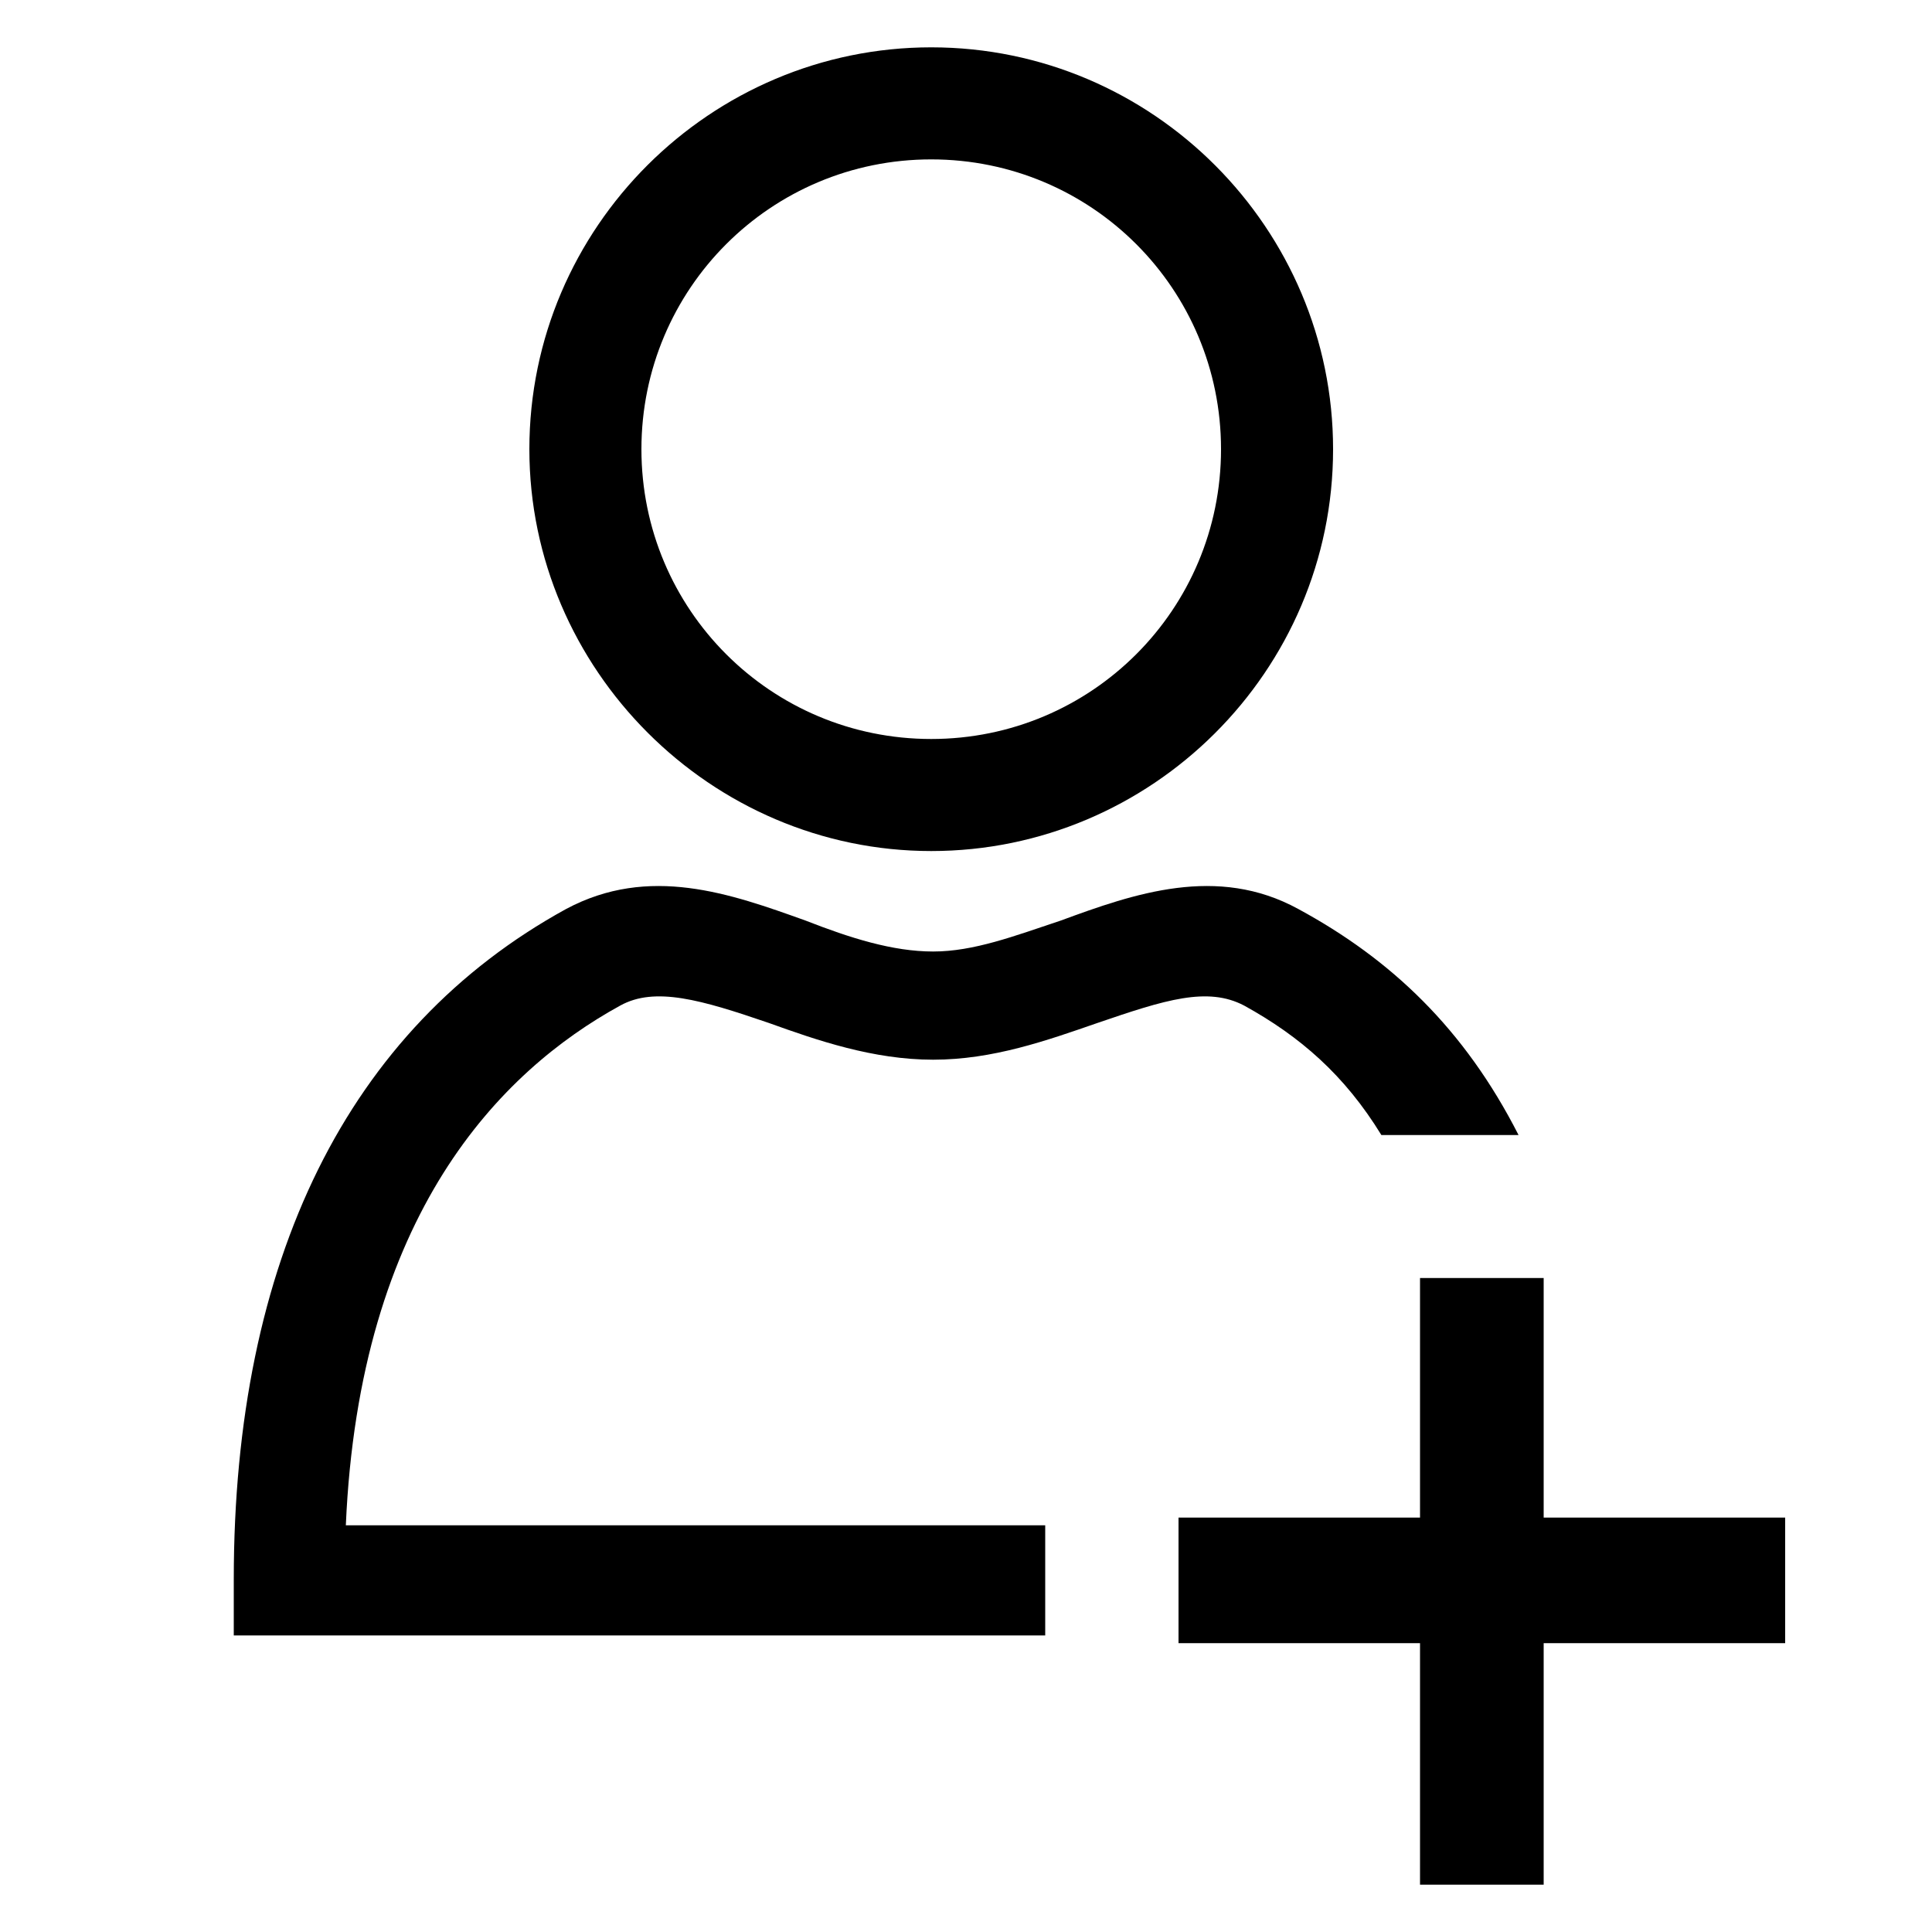 <?xml version="1.0" encoding="UTF-8" standalone="no"?>
<svg
   xmlns:dc="http://purl.org/dc/elements/1.1/"
   xmlns:cc="http://creativecommons.org/ns#"
   xmlns:rdf="http://www.w3.org/1999/02/22-rdf-syntax-ns#"
   xmlns:svg="http://www.w3.org/2000/svg"
   xmlns="http://www.w3.org/2000/svg"
   xmlns:sodipodi="http://sodipodi.sourceforge.net/DTD/sodipodi-0.dtd"
   xmlns:inkscape="http://www.inkscape.org/namespaces/inkscape"
   version="1.1"
   x="0px"
   y="0px"
   viewBox="-909 478 100 100"
   xml:space="preserve"
   id="svg2"
   inkscape:version="0.48.4 r9939"
   width="100%"
   height="100%"
   sodipodi:docname="noun_436004_cc.svg"><defs
     id="defs22" /><sodipodi:namedview
     pagecolor="#ffffff"
     bordercolor="#666666"
     borderopacity="1"
     objecttolerance="10"
     gridtolerance="10"
     guidetolerance="10"
     inkscape:pageopacity="0"
     inkscape:pageshadow="2"
     inkscape:window-width="1600"
     inkscape:window-height="848"
     id="namedview20"
     showgrid="false"
     inkscape:zoom="1.8917836"
     inkscape:cx="-13.167903"
     inkscape:cy="62.375"
     inkscape:window-x="-8"
     inkscape:window-y="-8"
     inkscape:window-maximized="1"
     inkscape:current-layer="svg2" /><style
     type="text/css"
     id="style4">
	.st0{fill:none;}
</style><g
     id="g6"
     transform="translate(0,-0.25)"><circle
       class="st0"
       cx="-860.8"
       cy="501.5"
       r="15"
       id="circle8"
       sodipodi:cx="-860.79999"
       sodipodi:cy="501.5"
       sodipodi:rx="15"
       sodipodi:ry="15"
       style="fill:none"
       d="m -845.8,501.5 c 0,8.284 -6.716,15 -15,15 -8.284,0 -15,-6.716 -15,-15 0,-8.284 6.716,-15 15,-15 8.284,0 15,6.716 15,15 z" /><path
       d="m -860.8,522.3 c 11.4,0 20.8,-9.3 20.8,-20.8 0,-11.4 -9.3,-20.8 -20.8,-20.8 -11.4,0 -20.8,9.3 -20.8,20.8 0,11.4 9.4,20.8 20.8,20.8 z m 0,-35.8 c 8.3,0 15,6.7 15,15 0,8.3 -6.7,15 -15,15 -8.3,0 -15,-6.7 -15,-15 0,-8.3 6.7,-15 15,-15 z"
       id="path10"
       inkscape:connector-curvature="0" /><polygon
       points="-848,556.8 -848,563.3 -835.5,563.3 -835.5,575.8 -829.1,575.8 -829.1,563.3 -816.6,563.3 -816.6,556.8 -829.1,556.8 -829.1,544.4 -835.5,544.4 -835.5,556.8 "
       id="polygon12" /><path
       d="m -876.9,530.3 c 1.8,-1 4.2,-0.3 7.7,0.9 2.5,0.9 5.4,1.9 8.5,1.9 3.1,0 5.9,-1 8.5,-1.9 3.5,-1.2 5.7,-1.9 7.6,-0.9 2.9,1.6 5.2,3.6 7.1,6.7 h 7.1 c -2.8,-5.5 -6.6,-9.1 -11.4,-11.7 -4.2,-2.3 -8.5,-0.8 -12.3,0.6 -2.4,0.8 -4.5,1.6 -6.6,1.6 -2.1,0 -4.3,-0.7 -6.6,-1.6 -3.9,-1.4 -8.1,-2.9 -12.4,-0.6 -11.3,6.2 -17.2,18.2 -17.2,34.7 v 2.9 h 42 v -5.7 h -36.2 c 0.7,-16.1 8,-23.5 14.2,-26.9 z"
       id="path14"
       inkscape:connector-curvature="0" /></g></svg>